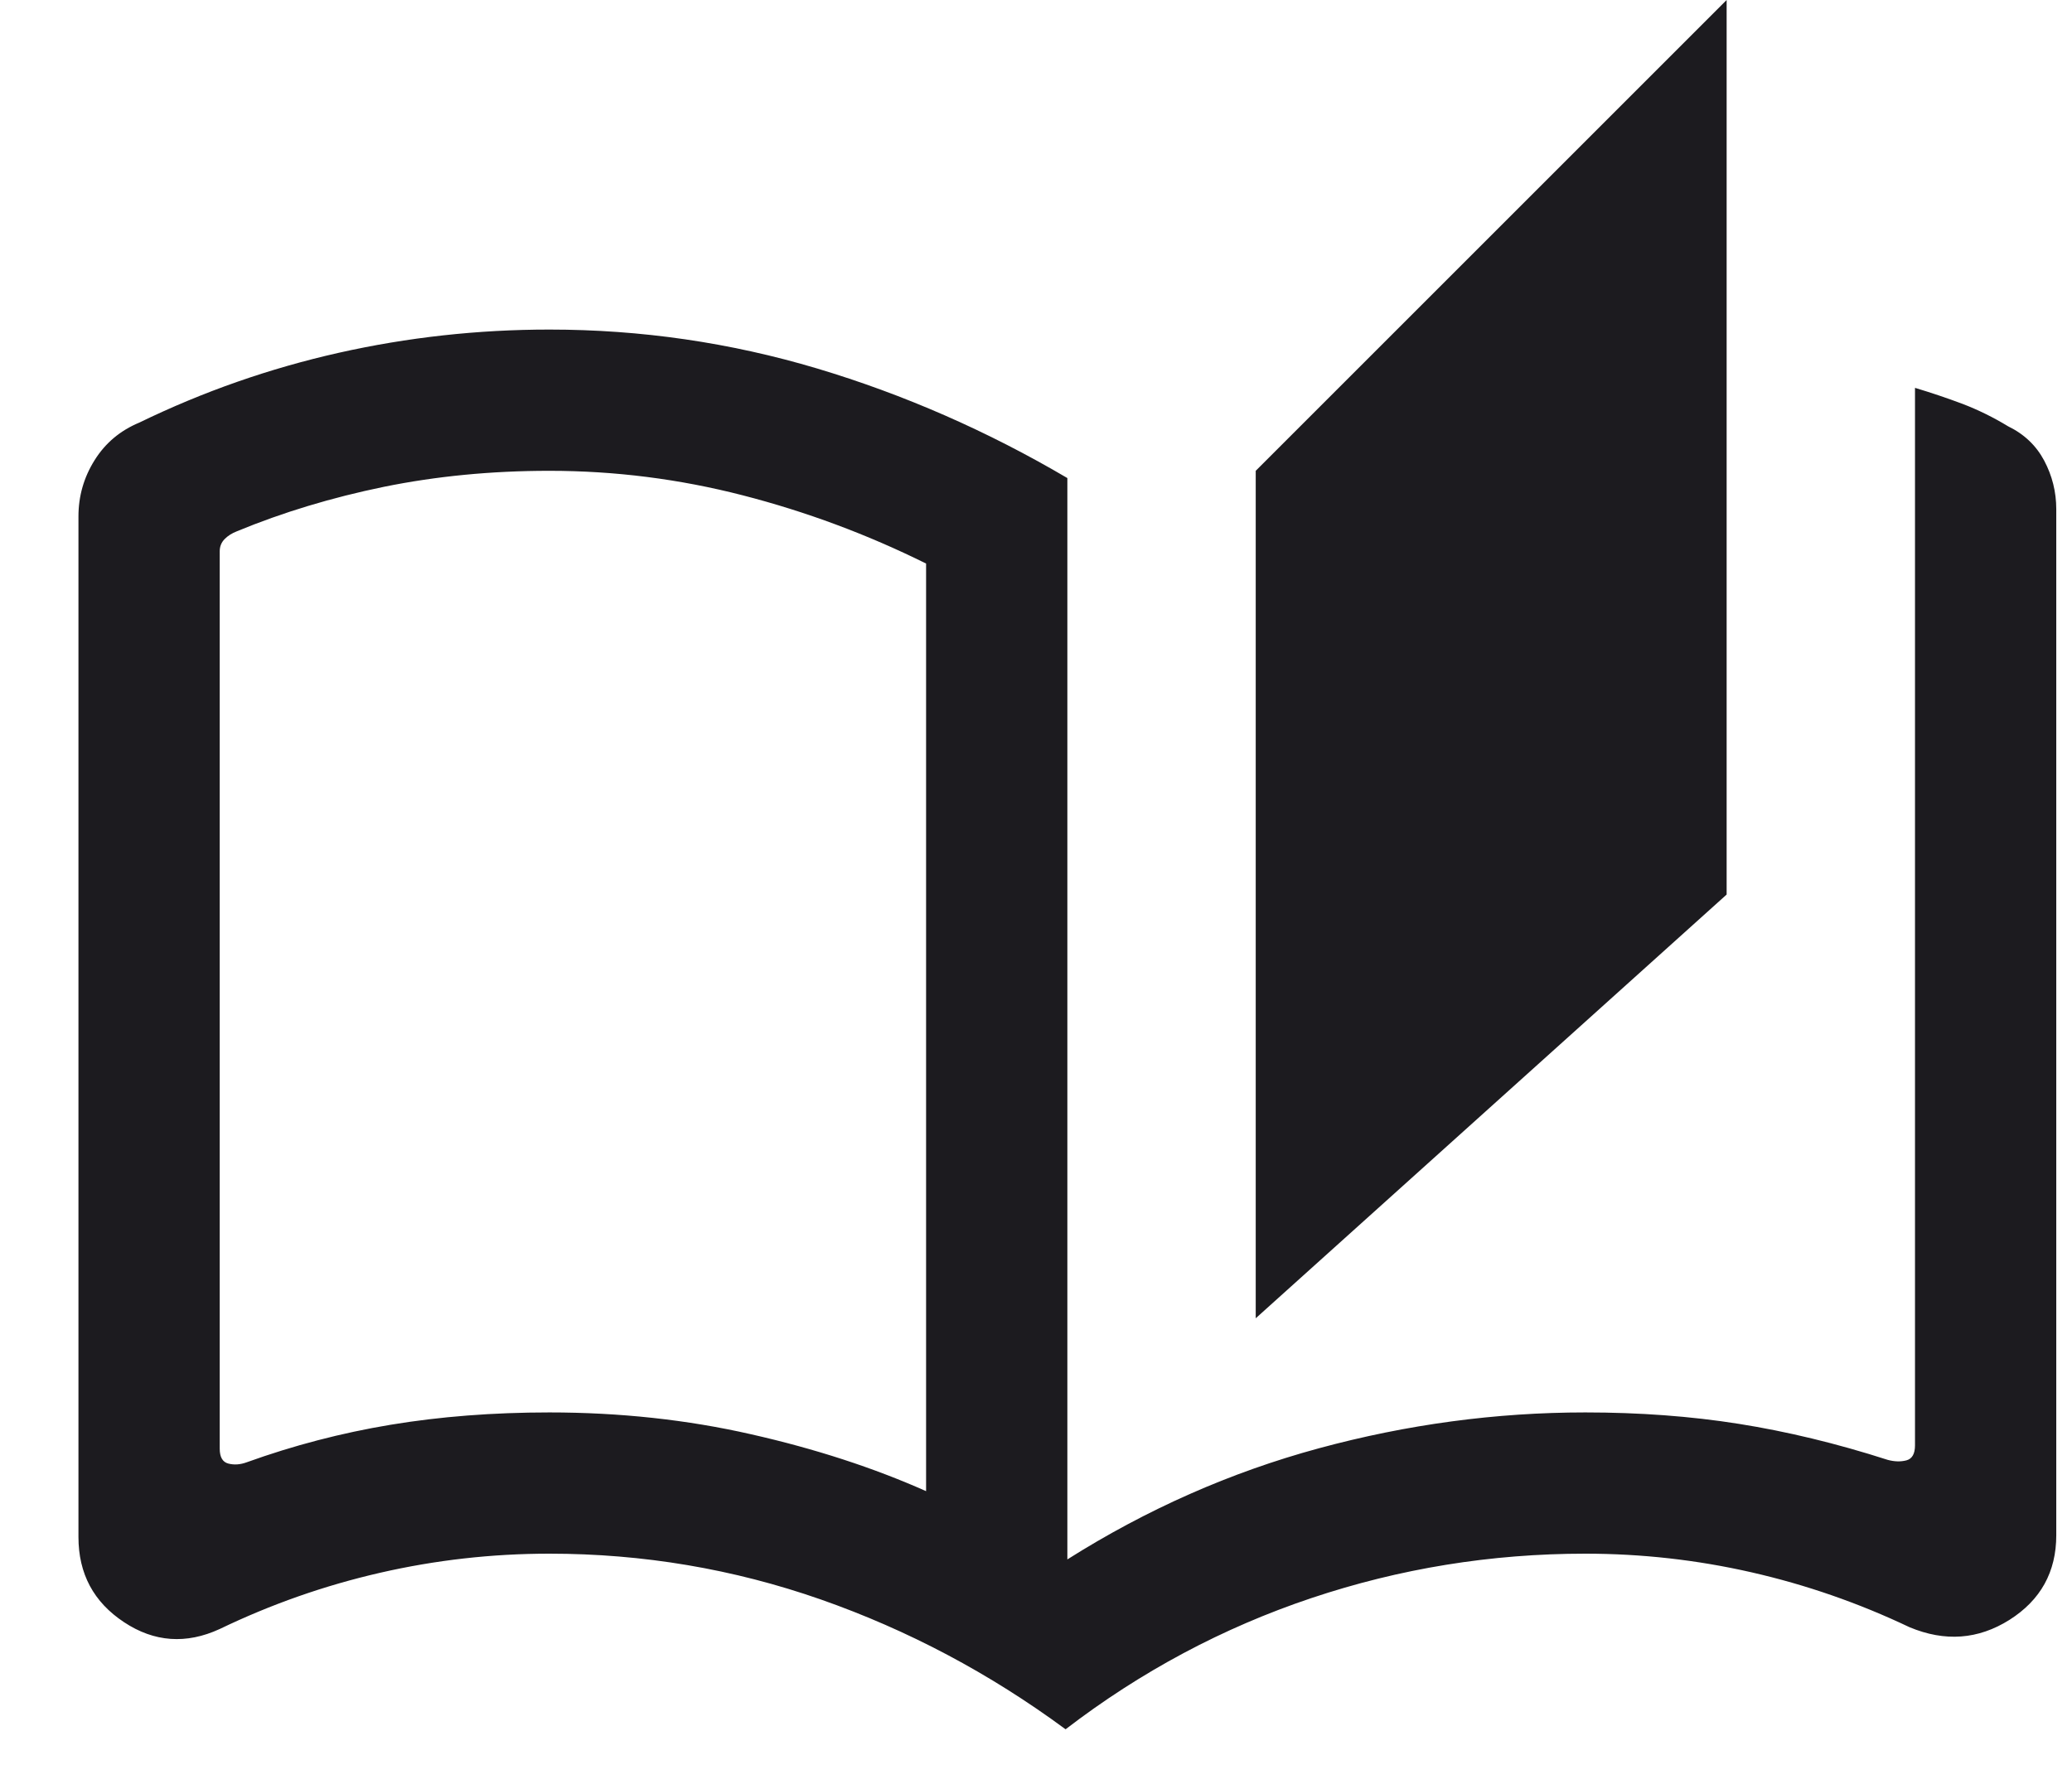 <svg width="22" height="19" viewBox="0 0 22 19" fill="none" xmlns="http://www.w3.org/2000/svg">
<path d="M11.314 18.365C10.507 17.77 9.641 17.311 8.714 16.986C7.787 16.662 6.827 16.5 5.833 16.5C5.223 16.5 4.623 16.568 4.035 16.703C3.446 16.838 2.879 17.037 2.333 17.3C1.977 17.464 1.637 17.44 1.316 17.227C0.994 17.014 0.833 16.713 0.833 16.323V5.485C0.833 5.269 0.89 5.07 1.004 4.888C1.118 4.705 1.277 4.572 1.479 4.488C2.156 4.159 2.862 3.912 3.595 3.747C4.329 3.582 5.075 3.5 5.833 3.5C6.806 3.5 7.753 3.638 8.675 3.913C9.597 4.189 10.483 4.577 11.333 5.077V16.561C12.177 16.028 13.067 15.635 14.003 15.381C14.94 15.127 15.883 15 16.833 15C17.407 15 17.95 15.04 18.461 15.121C18.972 15.202 19.5 15.329 20.044 15.504C20.115 15.523 20.181 15.525 20.242 15.509C20.302 15.493 20.333 15.44 20.333 15.35V4.119C20.506 4.171 20.675 4.228 20.84 4.29C21.004 4.353 21.165 4.432 21.321 4.527C21.492 4.61 21.62 4.732 21.705 4.892C21.79 5.053 21.833 5.224 21.833 5.408V16.304C21.833 16.694 21.667 16.993 21.336 17.203C21.004 17.412 20.651 17.438 20.275 17.281C19.735 17.024 19.176 16.83 18.597 16.698C18.018 16.566 17.43 16.5 16.833 16.5C15.833 16.5 14.863 16.657 13.923 16.972C12.984 17.287 12.114 17.751 11.314 18.365ZM13.333 14V5L18.333 0V9.5L13.333 14ZM9.833 15.836V5.985C9.206 5.674 8.557 5.433 7.885 5.26C7.213 5.087 6.529 5 5.833 5C5.216 5 4.631 5.057 4.076 5.17C3.522 5.284 3.002 5.441 2.516 5.642C2.464 5.662 2.421 5.689 2.386 5.724C2.351 5.759 2.333 5.803 2.333 5.854V15.385C2.333 15.474 2.363 15.527 2.424 15.543C2.485 15.559 2.551 15.555 2.621 15.529C3.115 15.351 3.624 15.218 4.147 15.131C4.671 15.044 5.233 15 5.833 15C6.58 15 7.295 15.077 7.975 15.232C8.656 15.386 9.275 15.588 9.833 15.836Z" fill="#1C1B1F"/>
</svg>
